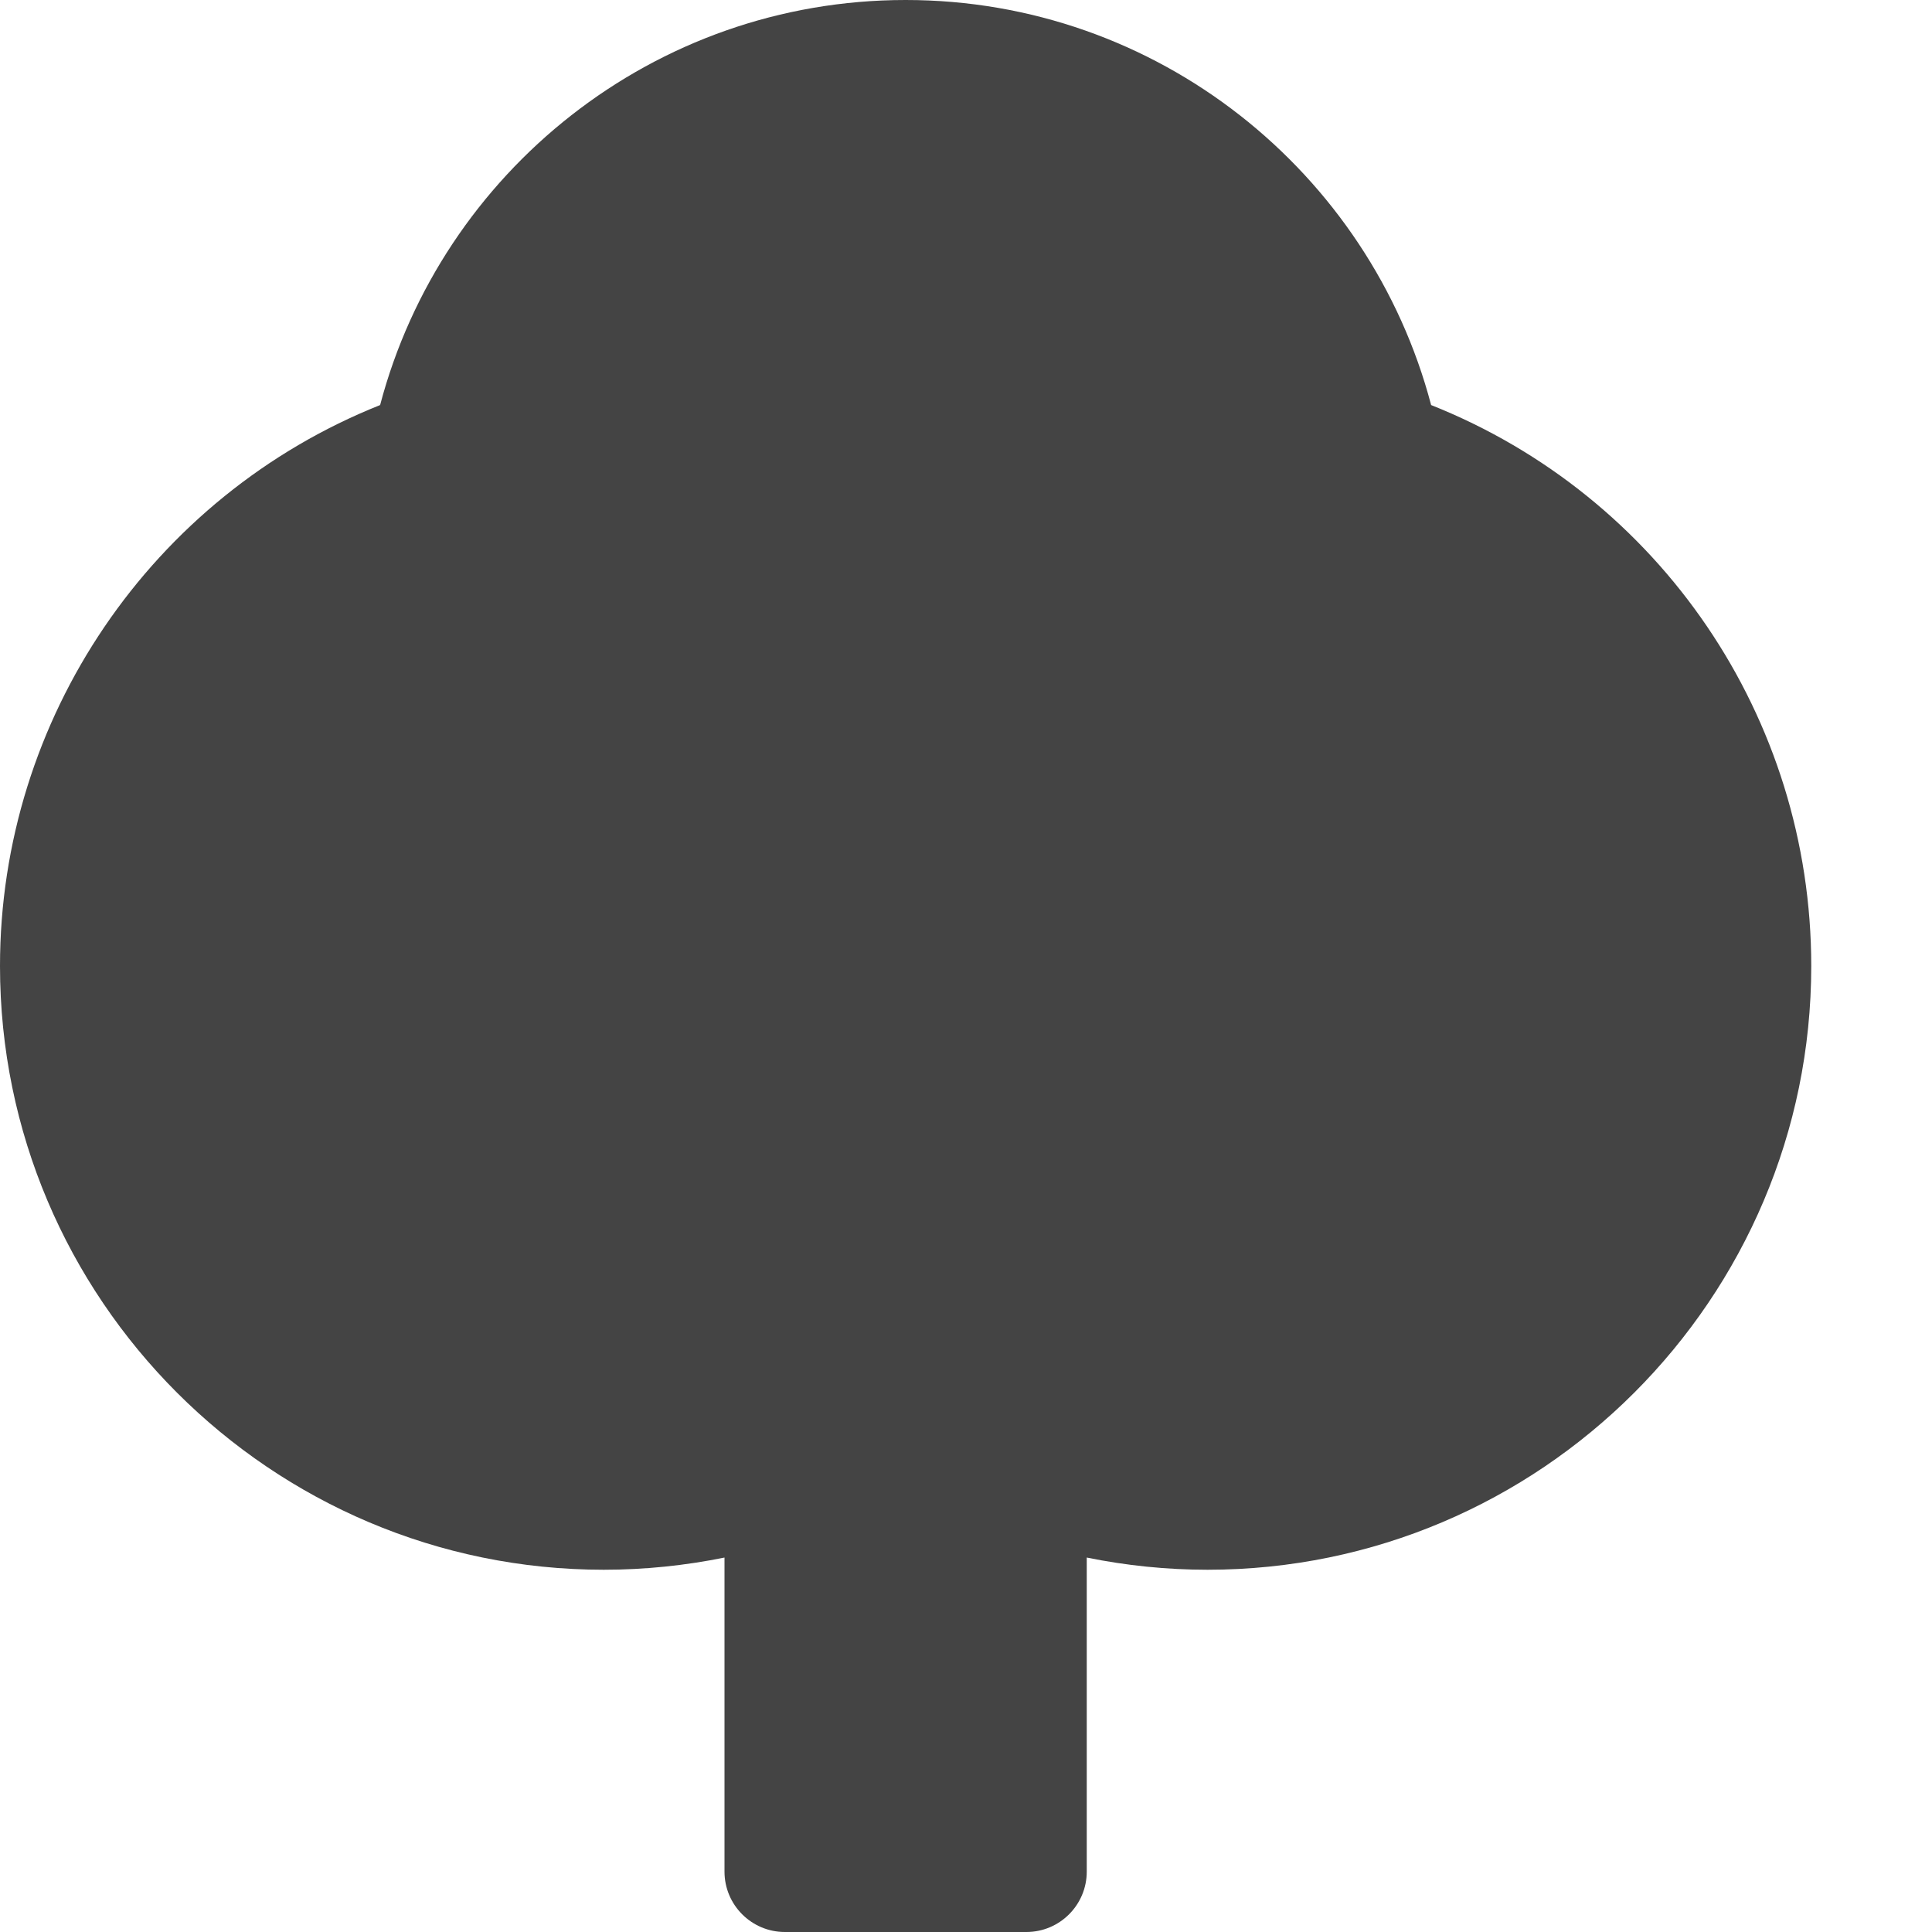 <?xml version="1.0" encoding="utf-8"?>
<!-- Generated by IcoMoon.io -->
<!DOCTYPE svg PUBLIC "-//W3C//DTD SVG 1.1//EN" "http://www.w3.org/Graphics/SVG/1.1/DTD/svg11.dtd">
<svg version="1.1" xmlns="http://www.w3.org/2000/svg" xmlns:xlink="http://www.w3.org/1999/xlink" width="32" height="32" viewBox="0 0 32 32">
<path fill="#444444" d="M23.704 6.709c-1.016-3.856-4.533-6.709-8.704-6.709s-7.688 2.852-8.704 6.709c-3.782 1.508-6.296 5.192-6.296 9.291 0 5.514 4.486 10 10 10 0.679 0 1.349-0.070 2-0.202v5.202c0 0.552 0.448 1 1 1h4c0.552 0 1-0.448 1-1v-5.202c0.654 0.133 1.323 0.202 2 0.202 5.514 0 10-4.486 10-10 0-4.12-2.507-7.784-6.296-9.291z"></path>
</svg>
